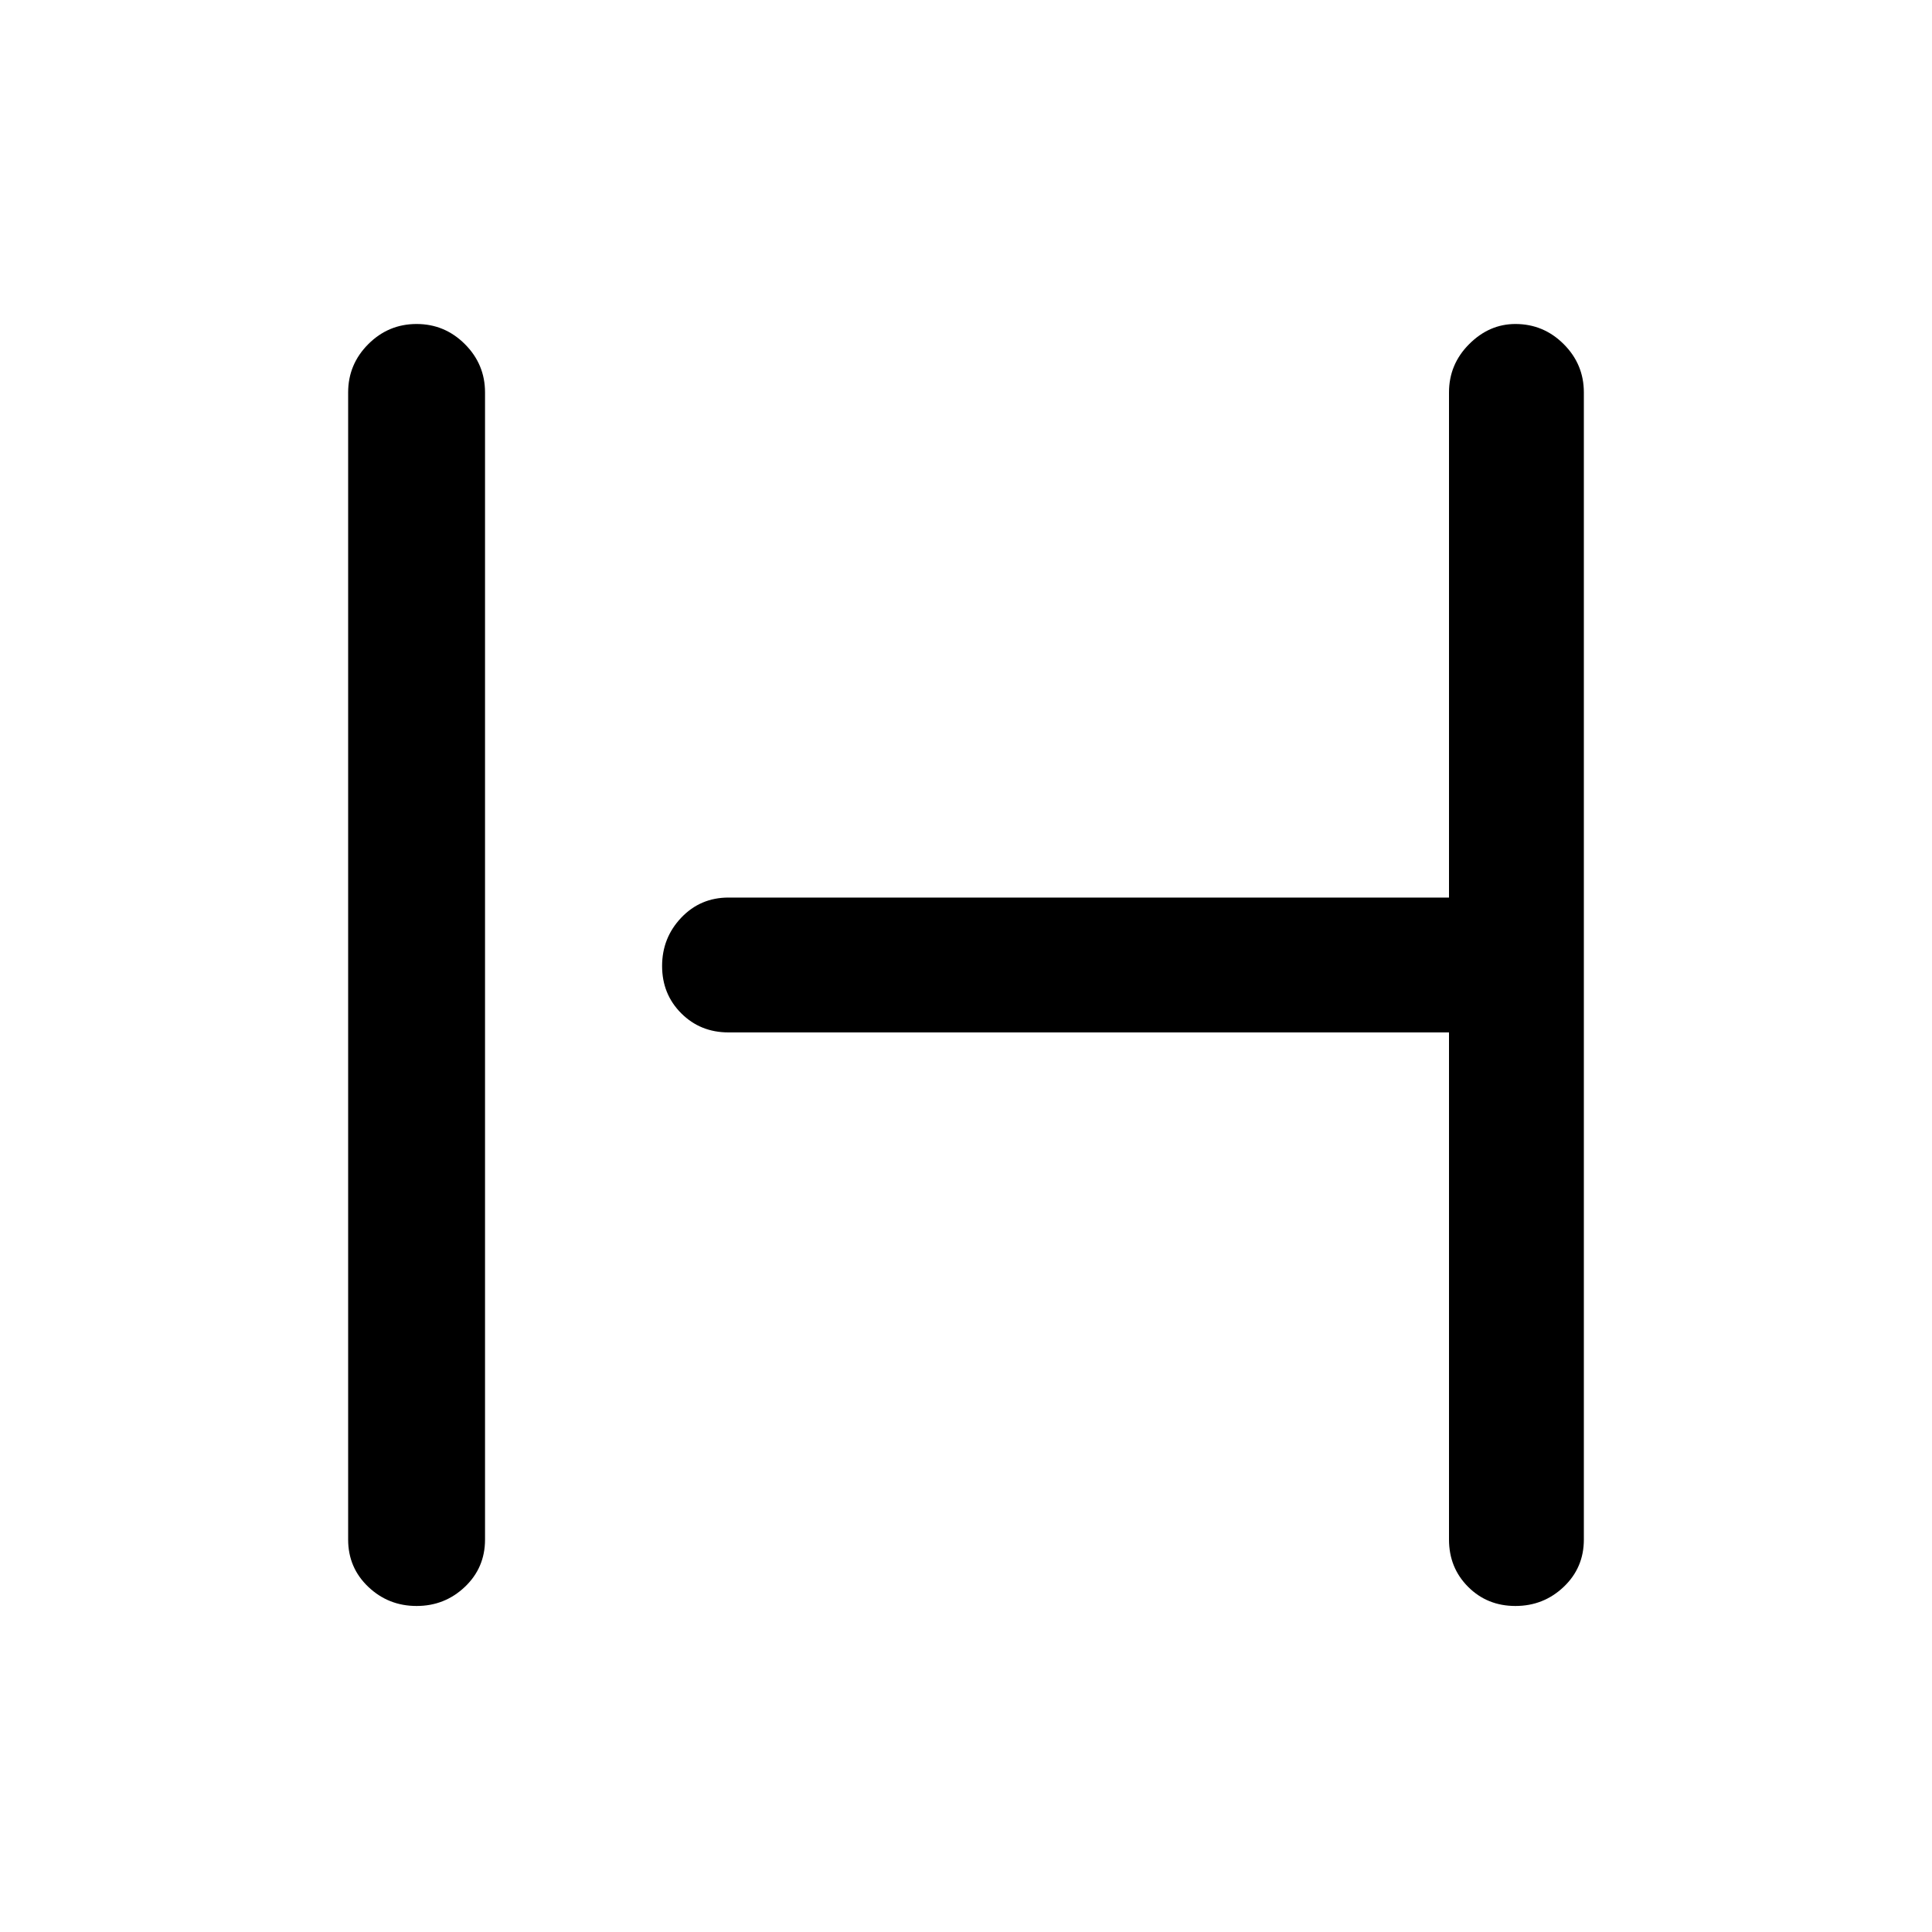 <svg xmlns="http://www.w3.org/2000/svg" height="40" width="40"><path d="M8.625 33.25q-.583 0-1-.396-.417-.396-.417-.979V8.125q0-.583.417-1 .417-.417 1-.417t1 .417q.417.417.417 1v23.75q0 .583-.417.979t-1 .396Zm22.75 0q-.583 0-.979-.396T30 31.875v-10.5H15.083q-.583 0-.979-.396T13.708 20q0-.583.396-1 .396-.417.979-.417H30V8.125q0-.583.417-1 .416-.417.958-.417.583 0 1 .417.417.417.417 1v23.75q0 .583-.417.979t-1 .396Z"/></svg>